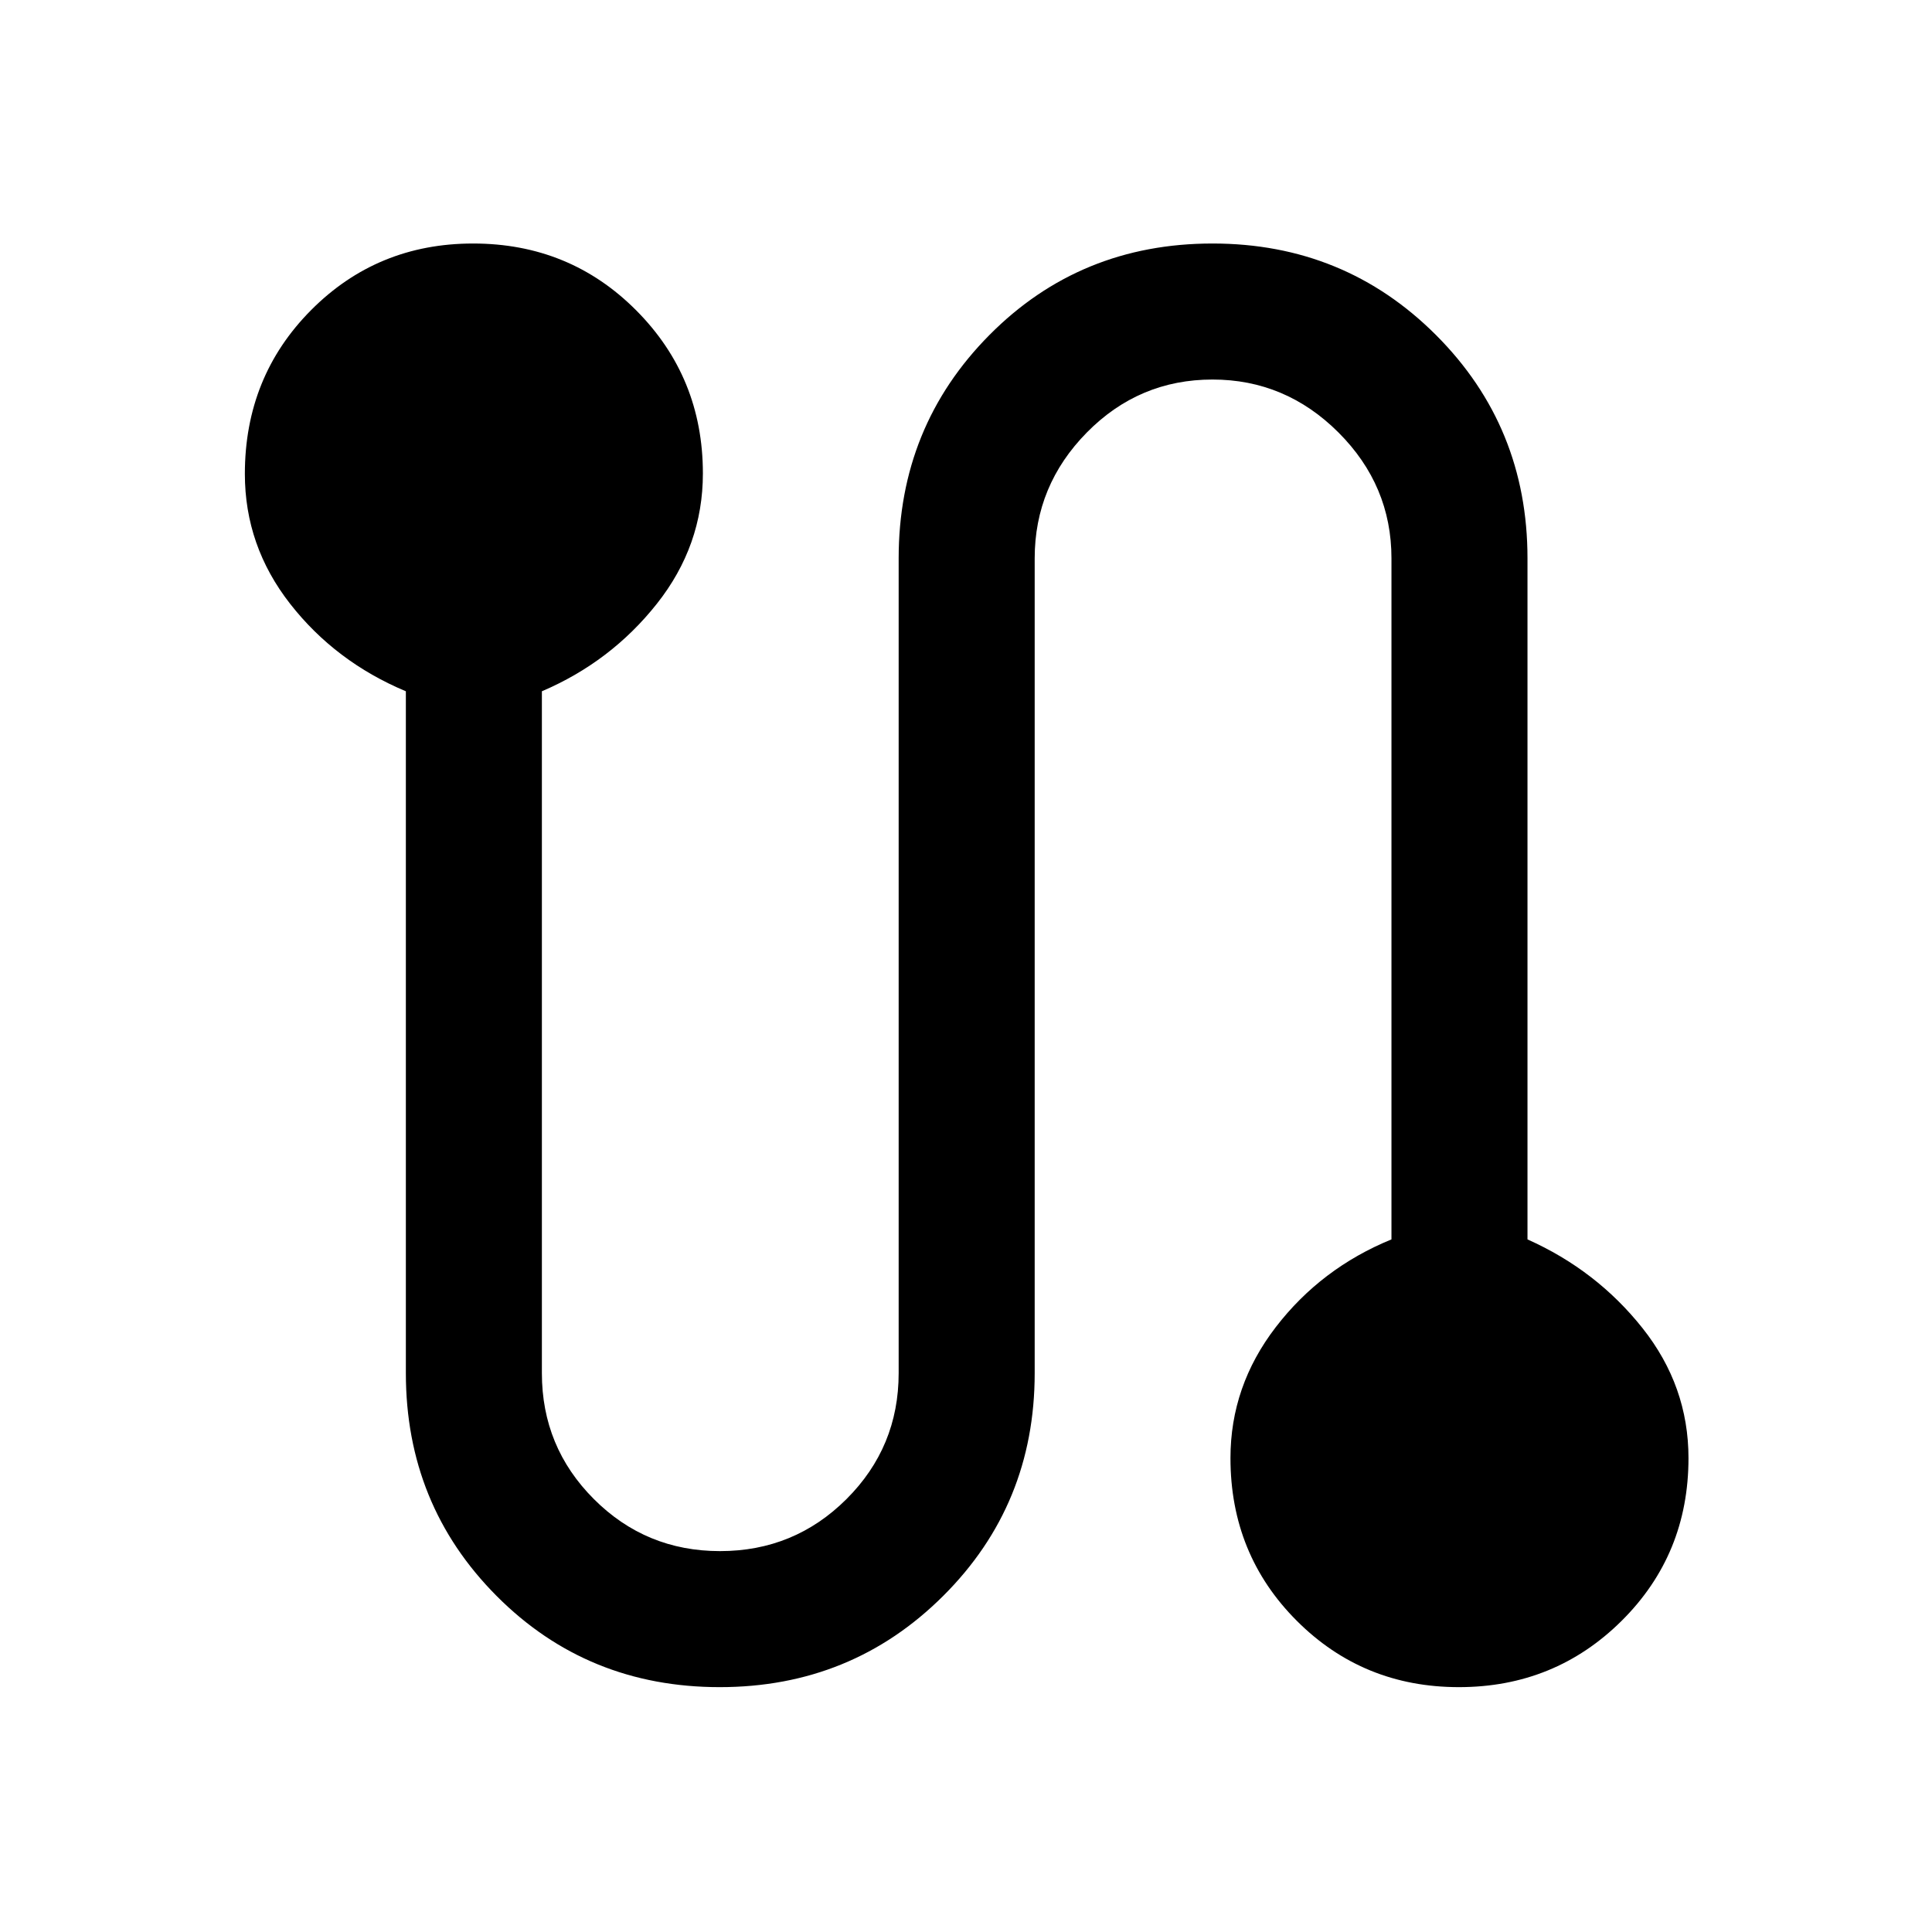 <svg xmlns="http://www.w3.org/2000/svg" height="40" viewBox="0 -960 960 960" width="40"><path d="M357.64-121.67q-65.8 0-110.88-45.31-45.09-45.3-45.09-110.71v-338.82q-35-14.67-57.5-43.45t-22.5-64.56q0-48.29 32.91-81.39Q187.49-839 235.08-839q48 0 81.09 33.26t33.09 81q0 35.86-22.84 64.71-22.83 28.85-57.16 43.52v338.82q0 36.73 25.84 62.58t62.67 25.85q36.92 0 62.84-25.85 25.93-25.85 25.93-62.58v-404.87q0-65.49 45.09-110.97Q536.71-839 602.51-839q65.54 0 111.02 45.47Q759-748.05 759-682.56v338.41q34.33 15.33 57.17 44.11Q839-271.26 839-235.48q0 47.88-33.21 80.85-33.21 32.96-80.87 32.96-47.59 0-80.55-32.96-32.96-32.97-32.96-80.86 0-35.76 22.5-65.04 22.5-29.29 57.5-43.62v-338.41q0-36.23-26.33-62.54-26.34-26.31-62.59-26.31-36.51 0-62.44 26.31-25.92 26.31-25.92 62.54v404.87q0 65.41-45.48 110.71-45.47 45.31-111.01 45.31Z"/></svg>